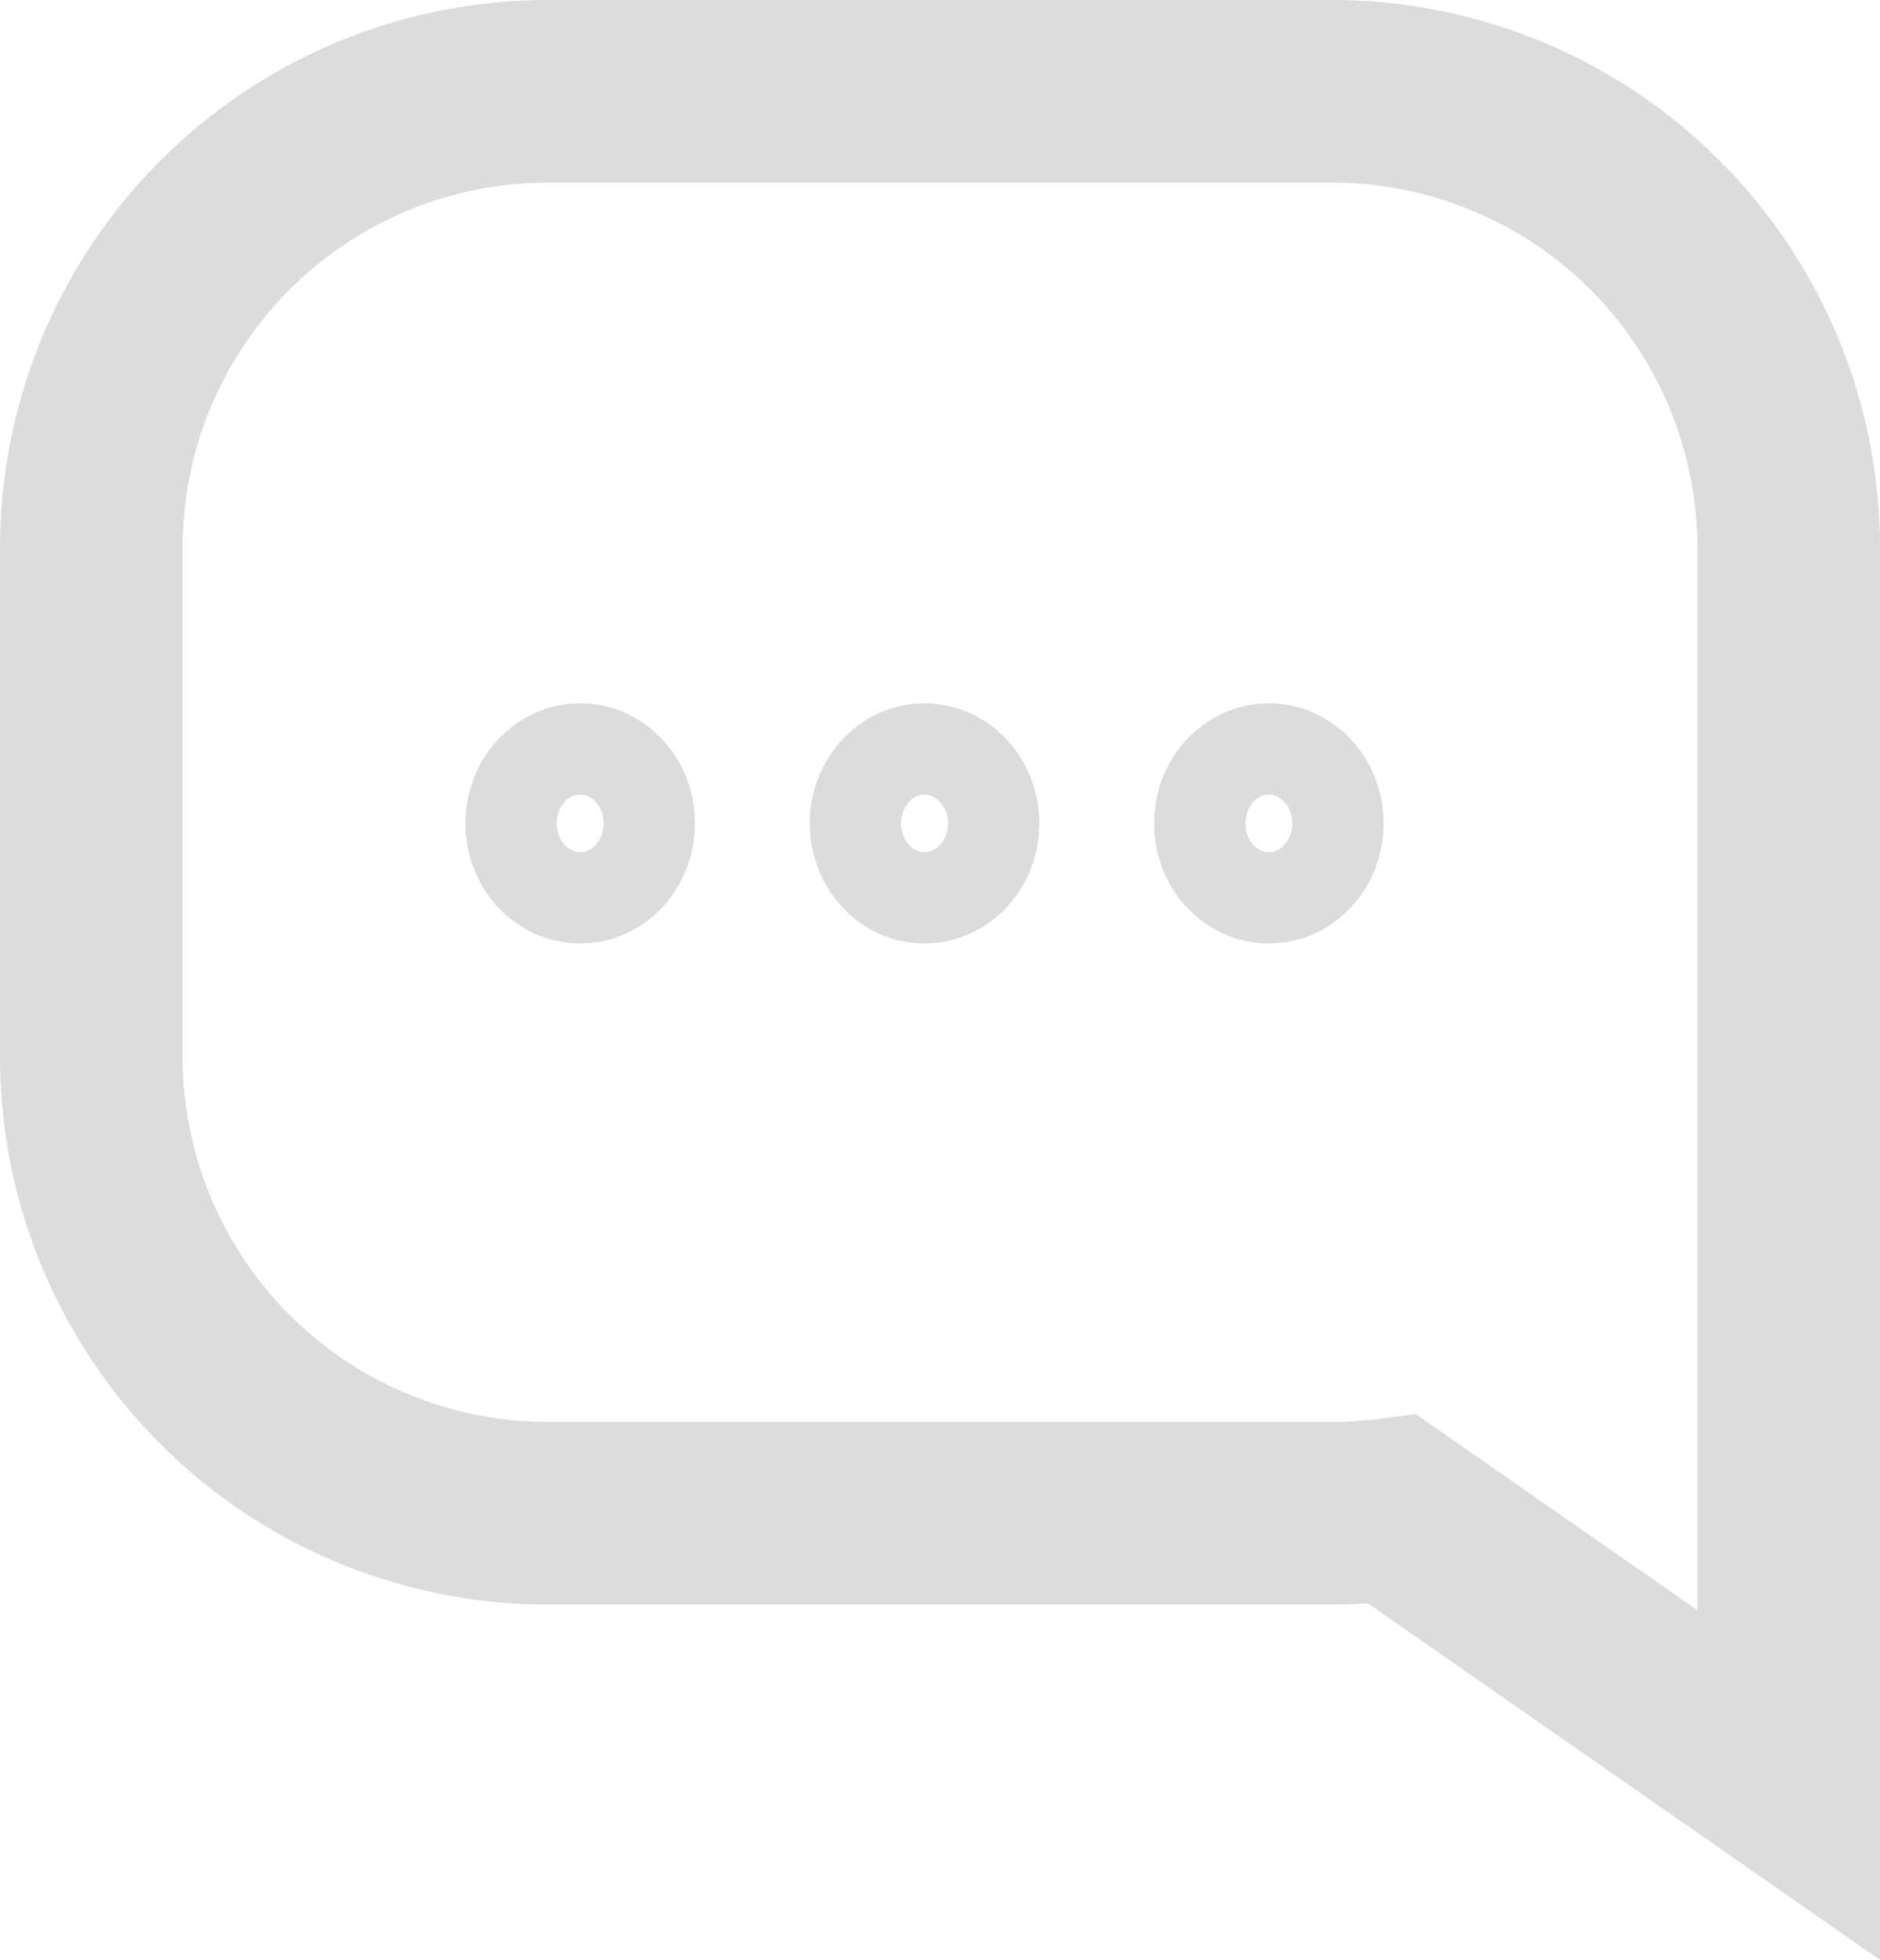 <svg xmlns="http://www.w3.org/2000/svg" width="20.589" height="21.462" viewBox="0 0 20.589 21.462">
  <g id="Group_4981" data-name="Group 4981" transform="translate(1 1)">
    <g id="Group_347" data-name="Group 347">
      <g id="Group_283" data-name="Group 283" transform="translate(4.097 6.701)">
        <g id="Ellipse_97" data-name="Ellipse 97" transform="translate(0 0)" fill="none" stroke="#dedbdb" stroke-width="1">
          <ellipse cx="1.257" cy="1.315" rx="1.257" ry="1.315" stroke="none"/>
          <ellipse cx="1.257" cy="1.315" rx="0.757" ry="0.815" fill="none"/>
        </g>
        <g id="Ellipse_98" data-name="Ellipse 98" transform="translate(3.771 0)" fill="none" stroke="#dedbdb" stroke-width="1">
          <ellipse cx="1.257" cy="1.315" rx="1.257" ry="1.315" stroke="none"/>
          <ellipse cx="1.257" cy="1.315" rx="0.757" ry="0.815" fill="none"/>
        </g>
        <g id="Ellipse_99" data-name="Ellipse 99" transform="translate(7.542 0)" fill="none" stroke="#dedbdb" stroke-width="1">
          <ellipse cx="1.257" cy="1.315" rx="1.257" ry="1.315" stroke="none"/>
          <ellipse cx="1.257" cy="1.315" rx="0.757" ry="0.815" fill="none"/>
        </g>
      </g>
      <path id="Union_9" data-name="Union 9" d="M14.251,15.526a5.049,5.049,0,0,1-.662.044H5a5,5,0,0,1-5-5V5A5,5,0,0,1,5,0h8.589a5,5,0,0,1,5,5v5.57c0,.03,0,.06,0,.09v7.886Z" fill="none" stroke="#dedbdb" stroke-width="2"/>
    </g>
  </g>
</svg>
